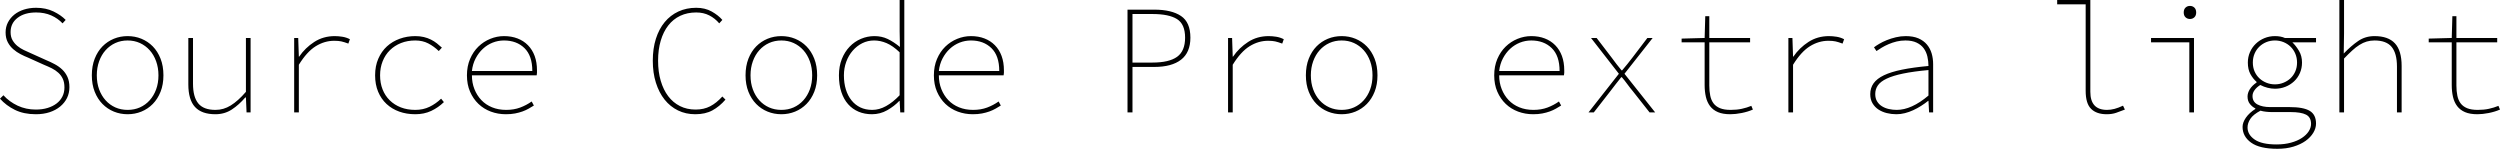 <svg xmlns="http://www.w3.org/2000/svg" viewBox="5.76 48.016 1156.464 68.832"><path d="M5.76 93.66L7.34 92.08Q10.08 95.10 13.93 96.90Q17.78 98.70 22.32 98.70L22.32 98.70Q25.34 98.70 27.79 97.95Q30.24 97.19 31.97 95.86Q33.70 94.53 34.63 92.66Q35.57 90.78 35.57 88.48L35.57 88.48Q35.57 86.10 34.81 84.48Q34.06 82.86 32.76 81.68Q31.46 80.49 29.74 79.62Q28.01 78.76 26.06 77.97L26.06 77.97L18.72 74.66Q17.06 74.01 15.26 73.07Q13.46 72.14 11.92 70.80Q10.37 69.47 9.36 67.56Q8.35 65.66 8.35 62.99L8.35 62.99Q8.35 60.47 9.43 58.38Q10.51 56.30 12.38 54.78Q14.26 53.27 16.85 52.44Q19.44 51.62 22.46 51.62L22.46 51.62Q27.00 51.62 30.49 53.31Q33.98 55.00 36.14 57.23L36.14 57.23L34.70 58.82Q32.54 56.51 29.45 55.14Q26.35 53.78 22.46 53.78L22.46 53.78Q17.14 53.78 13.90 56.26Q10.66 58.74 10.66 62.85L10.66 62.85Q10.66 65.08 11.56 66.63Q12.46 68.18 13.82 69.29Q15.19 70.41 16.78 71.16Q18.36 71.92 19.73 72.50L19.73 72.50L27.07 75.81Q29.16 76.67 31.10 77.72Q33.05 78.76 34.56 80.20Q36.07 81.64 36.97 83.62Q37.87 85.60 37.87 88.34L37.87 88.34Q37.87 91.07 36.76 93.34Q35.64 95.61 33.59 97.30Q31.54 98.99 28.69 99.93Q25.85 100.86 22.32 100.86L22.32 100.86Q16.78 100.86 12.67 98.85Q8.57 96.83 5.76 93.66L5.76 93.66ZM48.24 82.86L48.24 82.86Q48.24 78.54 49.57 75.16Q50.90 71.78 53.17 69.47Q55.44 67.17 58.43 65.94Q61.42 64.72 64.80 64.72L64.80 64.72Q68.18 64.72 71.17 65.94Q74.16 67.17 76.43 69.47Q78.70 71.78 80.03 75.16Q81.36 78.54 81.36 82.86L81.36 82.86Q81.36 87.11 80.03 90.46Q78.70 93.81 76.43 96.11Q74.16 98.42 71.17 99.64Q68.18 100.86 64.80 100.86L64.80 100.86Q61.42 100.86 58.43 99.64Q55.44 98.42 53.17 96.11Q50.90 93.81 49.57 90.46Q48.24 87.11 48.24 82.86ZM50.54 82.86L50.54 82.86Q50.54 86.46 51.62 89.38Q52.70 92.30 54.61 94.42Q56.52 96.54 59.11 97.70Q61.70 98.85 64.80 98.85L64.80 98.85Q67.90 98.85 70.49 97.70Q73.08 96.54 74.99 94.42Q76.90 92.30 77.98 89.38Q79.06 86.46 79.06 82.86L79.06 82.86Q79.06 79.34 77.98 76.35Q76.90 73.36 74.99 71.24Q73.08 69.11 70.49 67.92Q67.90 66.74 64.80 66.74L64.80 66.74Q61.70 66.74 59.11 67.92Q56.52 69.11 54.61 71.24Q52.70 73.36 51.62 76.35Q50.54 79.34 50.54 82.86ZM121.68 65.58L121.68 100L119.81 100L119.52 93.09L119.23 93.09Q116.35 96.47 113.00 98.67Q109.66 100.86 105.41 100.86L105.41 100.86Q99.07 100.86 95.98 97.52Q92.88 94.17 92.88 87.04L92.88 87.04L92.88 65.58L95.04 65.58L95.04 86.75Q95.04 92.87 97.49 95.86Q99.94 98.85 105.41 98.85L105.41 98.85Q107.35 98.85 109.08 98.34Q110.81 97.84 112.50 96.80Q114.19 95.75 115.92 94.20Q117.65 92.66 119.52 90.50L119.52 90.50L119.52 65.58L121.68 65.58ZM141.84 100L141.84 65.58L143.71 65.58L144.00 74.22L144.14 74.22Q146.95 70.12 151.13 67.42Q155.30 64.72 160.63 64.72L160.63 64.72Q162.29 64.72 164.12 65.01Q165.96 65.30 167.62 66.16L167.62 66.16L166.90 68.18Q164.95 67.46 163.66 67.17Q162.36 66.88 160.34 66.88L160.34 66.88Q155.88 66.88 151.81 69.40Q147.74 71.92 144.00 77.97L144.00 77.97L144.00 100L141.84 100ZM179.28 82.86L179.28 82.86Q179.28 78.54 180.76 75.16Q182.23 71.78 184.75 69.47Q187.27 67.17 190.66 65.94Q194.04 64.72 197.86 64.72L197.86 64.72Q200.02 64.72 201.82 65.15Q203.62 65.58 205.13 66.34Q206.64 67.10 207.86 68.07Q209.09 69.04 210.17 70.05L210.17 70.05L208.73 71.63Q206.50 69.47 203.87 68.10Q201.24 66.74 197.86 66.74L197.86 66.74Q194.26 66.74 191.27 67.92Q188.28 69.11 186.12 71.24Q183.96 73.36 182.77 76.35Q181.58 79.34 181.58 82.86L181.58 82.86Q181.58 86.46 182.74 89.38Q183.89 92.30 186.05 94.42Q188.21 96.54 191.20 97.70Q194.18 98.85 197.86 98.85L197.86 98.85Q201.53 98.85 204.48 97.41Q207.43 95.97 209.81 93.66L209.81 93.66L211.10 95.25Q208.51 97.77 205.24 99.32Q201.96 100.86 197.86 100.86L197.86 100.86Q193.82 100.86 190.44 99.64Q187.06 98.42 184.57 96.11Q182.09 93.81 180.68 90.46Q179.28 87.11 179.28 82.86ZM221.76 82.86L221.76 82.86Q221.76 78.69 223.20 75.30Q224.64 71.92 227.05 69.58Q229.46 67.24 232.56 65.98Q235.66 64.72 238.90 64.72L238.90 64.72Q242.35 64.72 245.16 65.80Q247.97 66.88 249.98 68.93Q252 70.98 253.08 73.90Q254.16 76.82 254.16 80.56L254.16 80.56Q254.16 81.14 254.16 81.68Q254.16 82.22 254.02 82.86L254.02 82.86L224.06 82.86Q224.06 86.32 225.22 89.24Q226.37 92.15 228.42 94.31Q230.47 96.47 233.39 97.66Q236.30 98.85 239.90 98.85L239.90 98.85Q243.50 98.85 246.38 97.77Q249.26 96.69 251.71 94.96L251.71 94.96L252.72 96.83Q251.57 97.55 250.31 98.27Q249.05 98.99 247.46 99.57Q245.88 100.14 244.01 100.50Q242.14 100.86 239.76 100.86L239.76 100.86Q236.09 100.86 232.81 99.64Q229.54 98.42 227.09 96.08Q224.64 93.74 223.20 90.42Q221.76 87.11 221.76 82.86ZM224.06 80.85L252 80.85Q252 73.79 248.36 70.26Q244.73 66.74 238.90 66.74L238.90 66.74Q236.16 66.74 233.64 67.74Q231.12 68.75 229.14 70.59Q227.16 72.42 225.79 75.02Q224.42 77.61 224.06 80.85L224.06 80.85ZM307.73 76.10L307.73 76.10Q307.73 70.48 309.17 65.94Q310.61 61.41 313.24 58.24Q315.86 55.07 319.57 53.34Q323.28 51.62 327.82 51.62L327.82 51.62Q331.92 51.62 334.98 53.34Q338.04 55.07 339.91 57.23L339.91 57.23L338.47 58.82Q336.53 56.51 333.86 55.14Q331.20 53.78 327.82 53.78L327.82 53.78Q323.71 53.78 320.44 55.32Q317.16 56.87 314.89 59.79Q312.62 62.70 311.40 66.84Q310.18 70.98 310.18 76.10L310.18 76.10Q310.18 81.21 311.40 85.38Q312.62 89.56 314.86 92.51Q317.09 95.46 320.29 97.08Q323.50 98.70 327.53 98.70L327.53 98.70Q331.34 98.70 334.26 97.19Q337.18 95.68 339.91 92.66L339.91 92.66L341.35 94.10Q338.62 97.26 335.34 99.06Q332.06 100.86 327.38 100.86L327.38 100.86Q322.99 100.86 319.39 99.10Q315.79 97.34 313.20 94.10Q310.61 90.86 309.17 86.28Q307.73 81.71 307.73 76.10ZM350.64 82.86L350.64 82.86Q350.64 78.54 351.97 75.16Q353.30 71.78 355.57 69.47Q357.84 67.17 360.83 65.94Q363.82 64.72 367.20 64.72L367.20 64.72Q370.58 64.72 373.57 65.94Q376.56 67.17 378.83 69.47Q381.10 71.78 382.43 75.16Q383.76 78.54 383.76 82.86L383.76 82.86Q383.76 87.11 382.43 90.46Q381.10 93.81 378.83 96.11Q376.56 98.42 373.57 99.64Q370.58 100.86 367.20 100.86L367.20 100.86Q363.82 100.86 360.83 99.64Q357.84 98.42 355.57 96.11Q353.30 93.81 351.97 90.46Q350.64 87.11 350.64 82.86ZM352.94 82.86L352.94 82.86Q352.94 86.46 354.02 89.38Q355.10 92.30 357.01 94.42Q358.92 96.54 361.51 97.70Q364.10 98.85 367.20 98.85L367.20 98.85Q370.30 98.85 372.89 97.70Q375.48 96.54 377.39 94.42Q379.30 92.30 380.38 89.38Q381.46 86.46 381.46 82.86L381.46 82.86Q381.46 79.34 380.38 76.35Q379.30 73.36 377.39 71.24Q375.48 69.11 372.89 67.92Q370.30 66.74 367.20 66.74L367.20 66.74Q364.10 66.74 361.51 67.92Q358.92 69.11 357.01 71.24Q355.10 73.36 354.02 76.35Q352.94 79.34 352.94 82.86ZM393.84 82.86L393.84 82.86Q393.84 78.69 395.17 75.34Q396.50 71.99 398.77 69.62Q401.04 67.24 404.03 65.98Q407.02 64.72 410.26 64.72L410.26 64.72Q413.64 64.72 416.41 66.05Q419.18 67.38 422.06 69.76L422.06 69.76L421.92 62.56L421.92 48.02L424.08 48.02L424.08 100L422.21 100L421.92 94.67L421.78 94.67Q419.47 97.12 416.20 98.99Q412.92 100.86 409.10 100.86L409.10 100.86Q405.72 100.86 402.91 99.68Q400.10 98.49 398.09 96.22Q396.07 93.95 394.96 90.60Q393.84 87.26 393.84 82.86ZM396.14 82.86L396.14 82.86Q396.14 86.46 397.04 89.38Q397.94 92.30 399.64 94.42Q401.33 96.54 403.74 97.70Q406.15 98.85 409.25 98.85L409.25 98.85Q412.49 98.85 415.66 97.08Q418.82 95.32 421.92 92.08L421.92 92.08L421.92 72.21Q418.75 69.18 415.87 67.96Q412.99 66.74 410.11 66.74L410.11 66.74Q407.16 66.74 404.64 68.00Q402.12 69.26 400.21 71.45Q398.30 73.65 397.22 76.60Q396.14 79.55 396.14 82.86ZM437.76 82.86L437.76 82.86Q437.76 78.69 439.20 75.30Q440.64 71.92 443.05 69.58Q445.46 67.24 448.56 65.98Q451.66 64.72 454.90 64.72L454.90 64.72Q458.35 64.72 461.16 65.80Q463.97 66.88 465.98 68.93Q468.00 70.98 469.08 73.90Q470.16 76.82 470.16 80.56L470.16 80.56Q470.16 81.14 470.16 81.68Q470.16 82.22 470.02 82.86L470.02 82.86L440.06 82.86Q440.06 86.32 441.22 89.24Q442.37 92.15 444.42 94.31Q446.47 96.47 449.39 97.66Q452.30 98.85 455.90 98.85L455.90 98.85Q459.50 98.85 462.38 97.77Q465.26 96.69 467.71 94.96L467.71 94.96L468.72 96.83Q467.57 97.55 466.31 98.27Q465.05 98.99 463.46 99.57Q461.88 100.14 460.01 100.50Q458.14 100.86 455.76 100.86L455.76 100.86Q452.09 100.86 448.81 99.64Q445.54 98.42 443.09 96.08Q440.64 93.74 439.20 90.42Q437.76 87.11 437.76 82.86ZM440.06 80.85L468.00 80.85Q468.00 73.79 464.36 70.26Q460.73 66.74 454.90 66.74L454.90 66.74Q452.16 66.74 449.64 67.74Q447.12 68.75 445.14 70.59Q443.16 72.42 441.79 75.02Q440.42 77.61 440.06 80.85L440.06 80.85ZM527.33 100L527.33 52.48L539.71 52.48Q547.70 52.48 552.06 55.40Q556.42 58.31 556.42 65.44L556.42 65.44Q556.42 72.28 552.10 75.63Q547.78 78.98 539.71 78.98L539.71 78.98L529.63 78.98L529.63 100L527.33 100ZM529.63 76.96L538.85 76.96Q546.55 76.96 550.26 74.30Q553.97 71.63 553.97 65.44L553.97 65.44Q553.97 59.18 550.22 56.84Q546.48 54.50 538.85 54.50L538.85 54.50L529.63 54.50L529.63 76.96ZM573.84 100L573.84 65.58L575.71 65.58L576 74.22L576.14 74.22Q578.95 70.12 583.13 67.42Q587.30 64.72 592.63 64.72L592.63 64.72Q594.29 64.72 596.12 65.01Q597.96 65.30 599.62 66.16L599.62 66.16L598.90 68.18Q596.95 67.46 595.66 67.17Q594.36 66.88 592.34 66.88L592.34 66.88Q587.88 66.88 583.81 69.40Q579.74 71.92 576 77.97L576 77.97L576 100L573.84 100ZM609.84 82.86L609.84 82.86Q609.84 78.54 611.17 75.16Q612.50 71.78 614.77 69.47Q617.04 67.17 620.03 65.94Q623.02 64.72 626.40 64.72L626.40 64.72Q629.78 64.72 632.77 65.94Q635.76 67.17 638.03 69.47Q640.30 71.78 641.63 75.16Q642.96 78.54 642.96 82.86L642.96 82.86Q642.96 87.11 641.63 90.46Q640.30 93.81 638.03 96.11Q635.76 98.42 632.77 99.64Q629.78 100.86 626.40 100.86L626.40 100.86Q623.02 100.86 620.03 99.64Q617.04 98.42 614.77 96.11Q612.50 93.81 611.17 90.46Q609.84 87.11 609.84 82.86ZM612.14 82.86L612.14 82.86Q612.14 86.46 613.22 89.38Q614.30 92.30 616.21 94.42Q618.12 96.54 620.71 97.70Q623.30 98.85 626.40 98.85L626.40 98.85Q629.50 98.85 632.09 97.70Q634.68 96.54 636.59 94.42Q638.50 92.30 639.58 89.38Q640.66 86.46 640.66 82.86L640.66 82.86Q640.66 79.34 639.58 76.35Q638.50 73.36 636.59 71.24Q634.68 69.11 632.09 67.92Q629.50 66.74 626.40 66.74L626.40 66.74Q623.30 66.74 620.71 67.92Q618.12 69.11 616.21 71.24Q614.30 73.36 613.22 76.35Q612.14 79.34 612.14 82.86ZM696.96 82.86L696.96 82.86Q696.96 78.69 698.40 75.30Q699.84 71.92 702.25 69.58Q704.66 67.24 707.76 65.98Q710.86 64.72 714.10 64.72L714.10 64.72Q717.55 64.72 720.36 65.80Q723.17 66.88 725.18 68.93Q727.20 70.98 728.28 73.90Q729.36 76.82 729.36 80.56L729.36 80.56Q729.36 81.14 729.36 81.68Q729.36 82.22 729.22 82.86L729.22 82.86L699.26 82.86Q699.26 86.32 700.42 89.24Q701.57 92.15 703.62 94.31Q705.67 96.47 708.59 97.66Q711.50 98.85 715.10 98.85L715.10 98.85Q718.70 98.85 721.58 97.77Q724.46 96.69 726.91 94.96L726.91 94.96L727.92 96.83Q726.77 97.55 725.51 98.27Q724.25 98.99 722.66 99.57Q721.08 100.14 719.21 100.50Q717.34 100.86 714.96 100.86L714.96 100.86Q711.29 100.86 708.01 99.64Q704.74 98.42 702.29 96.08Q699.84 93.74 698.40 90.42Q696.96 87.11 696.96 82.86ZM699.26 80.85L727.20 80.85Q727.20 73.79 723.56 70.26Q719.93 66.74 714.10 66.74L714.10 66.74Q711.36 66.74 708.84 67.74Q706.32 68.75 704.34 70.59Q702.36 72.42 700.99 75.02Q699.62 77.61 699.26 80.85L699.26 80.85ZM740.59 100L754.63 82.14L741.74 65.58L744.34 65.58L751.39 74.80Q752.47 76.24 753.55 77.68Q754.63 79.12 755.86 80.56L755.86 80.56L756.14 80.56Q757.37 79.12 758.59 77.61Q759.82 76.10 760.90 74.66L760.90 74.66L767.81 65.58L770.26 65.58L757.22 82.14L771.41 100L768.82 100L761.04 90.14Q759.82 88.70 758.56 86.97Q757.30 85.24 756.00 83.73L756.00 83.73L755.71 83.73Q754.42 85.38 753.19 86.93Q751.97 88.48 750.67 90.21L750.67 90.21L743.04 100L740.59 100ZM794.30 87.33L794.30 67.60L783.65 67.60L783.65 65.87L794.30 65.58L794.59 55.50L796.46 55.50L796.46 65.58L815.33 65.58L815.33 67.60L796.46 67.60L796.46 87.62Q796.46 90.21 796.90 92.30Q797.33 94.38 798.41 95.82Q799.49 97.26 801.40 98.06Q803.30 98.85 806.33 98.85L806.33 98.85Q809.21 98.85 811.51 98.34Q813.82 97.84 815.90 96.98L815.90 96.98L816.62 98.70Q814.32 99.71 811.44 100.29Q808.56 100.86 806.18 100.86L806.18 100.86Q802.73 100.86 800.46 99.89Q798.19 98.92 796.82 97.12Q795.46 95.32 794.88 92.84Q794.30 90.35 794.30 87.33L794.30 87.33ZM833.04 100L833.04 65.58L834.91 65.58L835.20 74.22L835.34 74.22Q838.15 70.12 842.33 67.42Q846.50 64.72 851.83 64.72L851.83 64.72Q853.49 64.72 855.32 65.01Q857.16 65.30 858.82 66.16L858.82 66.16L858.10 68.18Q856.15 67.46 854.86 67.17Q853.56 66.88 851.54 66.88L851.54 66.88Q847.08 66.88 843.01 69.40Q838.94 71.92 835.20 77.97L835.20 77.97L835.20 100L833.04 100ZM870.91 91.58L870.91 91.58Q870.91 88.70 872.46 86.54Q874.01 84.38 877.25 82.83Q880.49 81.28 885.60 80.24Q890.71 79.19 897.84 78.54L897.84 78.54Q897.84 76.31 897.34 74.15Q896.83 71.99 895.64 70.37Q894.46 68.75 892.37 67.74Q890.28 66.74 887.18 66.74L887.18 66.74Q885.10 66.74 883.15 67.20Q881.21 67.67 879.44 68.43Q877.68 69.18 876.24 70.05Q874.80 70.91 873.79 71.63L873.79 71.63L872.64 69.90Q873.58 69.18 875.09 68.28Q876.60 67.38 878.54 66.59Q880.49 65.80 882.76 65.26Q885.02 64.72 887.33 64.72L887.33 64.72Q890.78 64.72 893.20 65.76Q895.61 66.81 897.12 68.61Q898.63 70.41 899.32 72.75Q900.00 75.09 900.00 77.68L900.00 77.68L900.00 100L898.13 100L897.84 94.67L897.70 94.67Q896.18 95.90 894.42 97.01Q892.66 98.13 890.78 98.99Q888.91 99.86 886.93 100.36Q884.95 100.86 883.01 100.86L883.01 100.86Q880.70 100.86 878.54 100.32Q876.38 99.78 874.69 98.67Q873.00 97.55 871.96 95.79Q870.91 94.02 870.91 91.58ZM873.22 91.50L873.22 91.50Q873.22 93.52 874.08 94.92Q874.94 96.33 876.35 97.19Q877.75 98.06 879.52 98.45Q881.28 98.85 883.15 98.85L883.15 98.85Q889.99 98.85 897.84 92.22L897.84 92.22L897.84 80.42Q890.86 81.06 886.14 82.04Q881.42 83.01 878.54 84.38Q875.66 85.74 874.44 87.51Q873.22 89.27 873.22 91.50ZM957.38 50.03L957.38 48.02L972.72 48.02L972.72 90.50Q972.72 98.85 980.42 98.85L980.42 98.85Q982.15 98.85 983.92 98.38Q985.68 97.91 987.84 96.90L987.84 96.90L988.70 98.70Q986.62 99.50 984.71 100.18Q982.80 100.86 980.28 100.86L980.28 100.86Q975.60 100.86 973.08 98.38Q970.56 95.90 970.56 90.06L970.56 90.06L970.56 50.03L957.38 50.03ZM1000.80 67.60L1000.80 65.58L1020.67 65.58L1020.67 100L1018.51 100L1018.51 67.60L1000.80 67.60ZM1018.80 56.80L1018.80 56.80Q1017.58 56.80 1016.75 56.01Q1015.92 55.22 1015.92 53.78L1015.92 53.78Q1015.92 52.34 1016.75 51.54Q1017.58 50.75 1018.80 50.75L1018.80 50.75Q1020.02 50.75 1020.85 51.54Q1021.68 52.34 1021.68 53.78L1021.68 53.78Q1021.68 55.22 1020.85 56.01Q1020.02 56.80 1018.80 56.80ZM1045.44 106.98L1045.44 106.98Q1045.44 110.30 1048.72 112.56Q1051.99 114.83 1058.83 114.83L1058.83 114.83Q1062.58 114.83 1065.56 114.00Q1068.55 113.18 1070.60 111.81Q1072.66 110.44 1073.74 108.75Q1074.82 107.06 1074.82 105.33L1074.82 105.33Q1074.82 102.23 1072.48 101.04Q1070.14 99.86 1065.38 99.86L1065.38 99.86L1056.67 99.86Q1055.45 99.86 1054.04 99.71Q1052.64 99.57 1051.42 99.21L1051.42 99.21Q1048.03 101.01 1046.74 102.99Q1045.44 104.97 1045.44 106.98ZM1043.14 106.70L1043.14 106.70Q1043.14 104.68 1044.68 102.45Q1046.23 100.22 1049.04 98.42L1049.04 98.42L1049.04 98.13Q1047.74 97.55 1046.59 96.18Q1045.44 94.82 1045.44 92.66L1045.44 92.66Q1045.44 91 1046.48 89.31Q1047.53 87.62 1049.62 86.18L1049.62 86.18L1049.62 85.89Q1047.96 84.45 1046.77 82.29Q1045.58 80.13 1045.58 76.96L1045.58 76.96Q1045.58 74.37 1046.56 72.14Q1047.53 69.90 1049.26 68.25Q1050.98 66.59 1053.25 65.66Q1055.52 64.72 1058.11 64.72L1058.11 64.72Q1060.78 64.72 1062.72 65.58L1062.72 65.58L1077.12 65.58L1077.12 67.60L1066.18 67.60Q1067.90 69.26 1069.27 71.60Q1070.64 73.94 1070.64 76.96L1070.64 76.96Q1070.64 79.55 1069.67 81.78Q1068.70 84.02 1066.97 85.64Q1065.24 87.26 1062.97 88.16Q1060.70 89.06 1058.11 89.06L1058.11 89.06Q1056.46 89.06 1054.73 88.62Q1053.00 88.19 1051.34 87.33L1051.34 87.33Q1049.69 88.34 1048.72 89.67Q1047.74 91 1047.74 92.44L1047.74 92.44Q1047.74 95.10 1050.01 96.33Q1052.28 97.55 1055.95 97.55L1055.95 97.55L1064.81 97.55Q1071.36 97.55 1074.24 99.32Q1077.12 101.08 1077.12 105.18L1077.12 105.18Q1077.12 107.34 1075.86 109.43Q1074.60 111.52 1072.30 113.18Q1069.99 114.83 1066.68 115.84Q1063.37 116.85 1059.26 116.85L1059.26 116.85Q1051.06 116.85 1047.10 114.00Q1043.14 111.16 1043.14 106.70ZM1058.11 87.04L1058.11 87.04Q1060.20 87.04 1062.07 86.28Q1063.94 85.53 1065.35 84.20Q1066.75 82.86 1067.54 81.03Q1068.34 79.19 1068.34 76.96L1068.34 76.96Q1068.34 74.73 1067.54 72.86Q1066.75 70.98 1065.35 69.62Q1063.94 68.25 1062.07 67.49Q1060.20 66.74 1058.11 66.74L1058.11 66.74Q1056.02 66.74 1054.15 67.49Q1052.28 68.25 1050.88 69.62Q1049.47 70.98 1048.68 72.86Q1047.89 74.73 1047.89 76.96L1047.89 76.96Q1047.89 79.19 1048.68 81.03Q1049.47 82.86 1050.88 84.20Q1052.28 85.53 1054.15 86.28Q1056.02 87.04 1058.11 87.04ZM1087.92 100L1087.92 48.02L1090.08 48.02L1090.08 63.42L1089.94 72.78Q1093.39 69.18 1096.67 66.95Q1099.94 64.72 1104.19 64.72L1104.19 64.72Q1110.53 64.72 1113.62 68.07Q1116.72 71.42 1116.72 78.54L1116.72 78.54L1116.72 100L1114.56 100L1114.56 78.83Q1114.56 72.71 1112.11 69.72Q1109.66 66.74 1104.19 66.74L1104.19 66.74Q1102.25 66.74 1100.56 67.24Q1098.86 67.74 1097.21 68.79Q1095.55 69.83 1093.82 71.42Q1092.10 73 1090.08 75.09L1090.08 75.09L1090.08 100L1087.92 100ZM1139.90 87.33L1139.90 67.60L1129.25 67.60L1129.25 65.87L1139.90 65.58L1140.19 55.50L1142.06 55.50L1142.06 65.58L1160.93 65.58L1160.93 67.60L1142.06 67.60L1142.06 87.62Q1142.06 90.21 1142.50 92.30Q1142.93 94.38 1144.01 95.82Q1145.09 97.26 1147.00 98.06Q1148.90 98.85 1151.93 98.85L1151.93 98.85Q1154.81 98.85 1157.11 98.34Q1159.42 97.84 1161.50 96.98L1161.50 96.98L1162.22 98.70Q1159.92 99.71 1157.04 100.29Q1154.16 100.86 1151.78 100.86L1151.78 100.86Q1148.33 100.86 1146.06 99.89Q1143.79 98.92 1142.42 97.12Q1141.06 95.32 1140.48 92.84Q1139.90 90.35 1139.90 87.33L1139.90 87.33Z"/></svg>